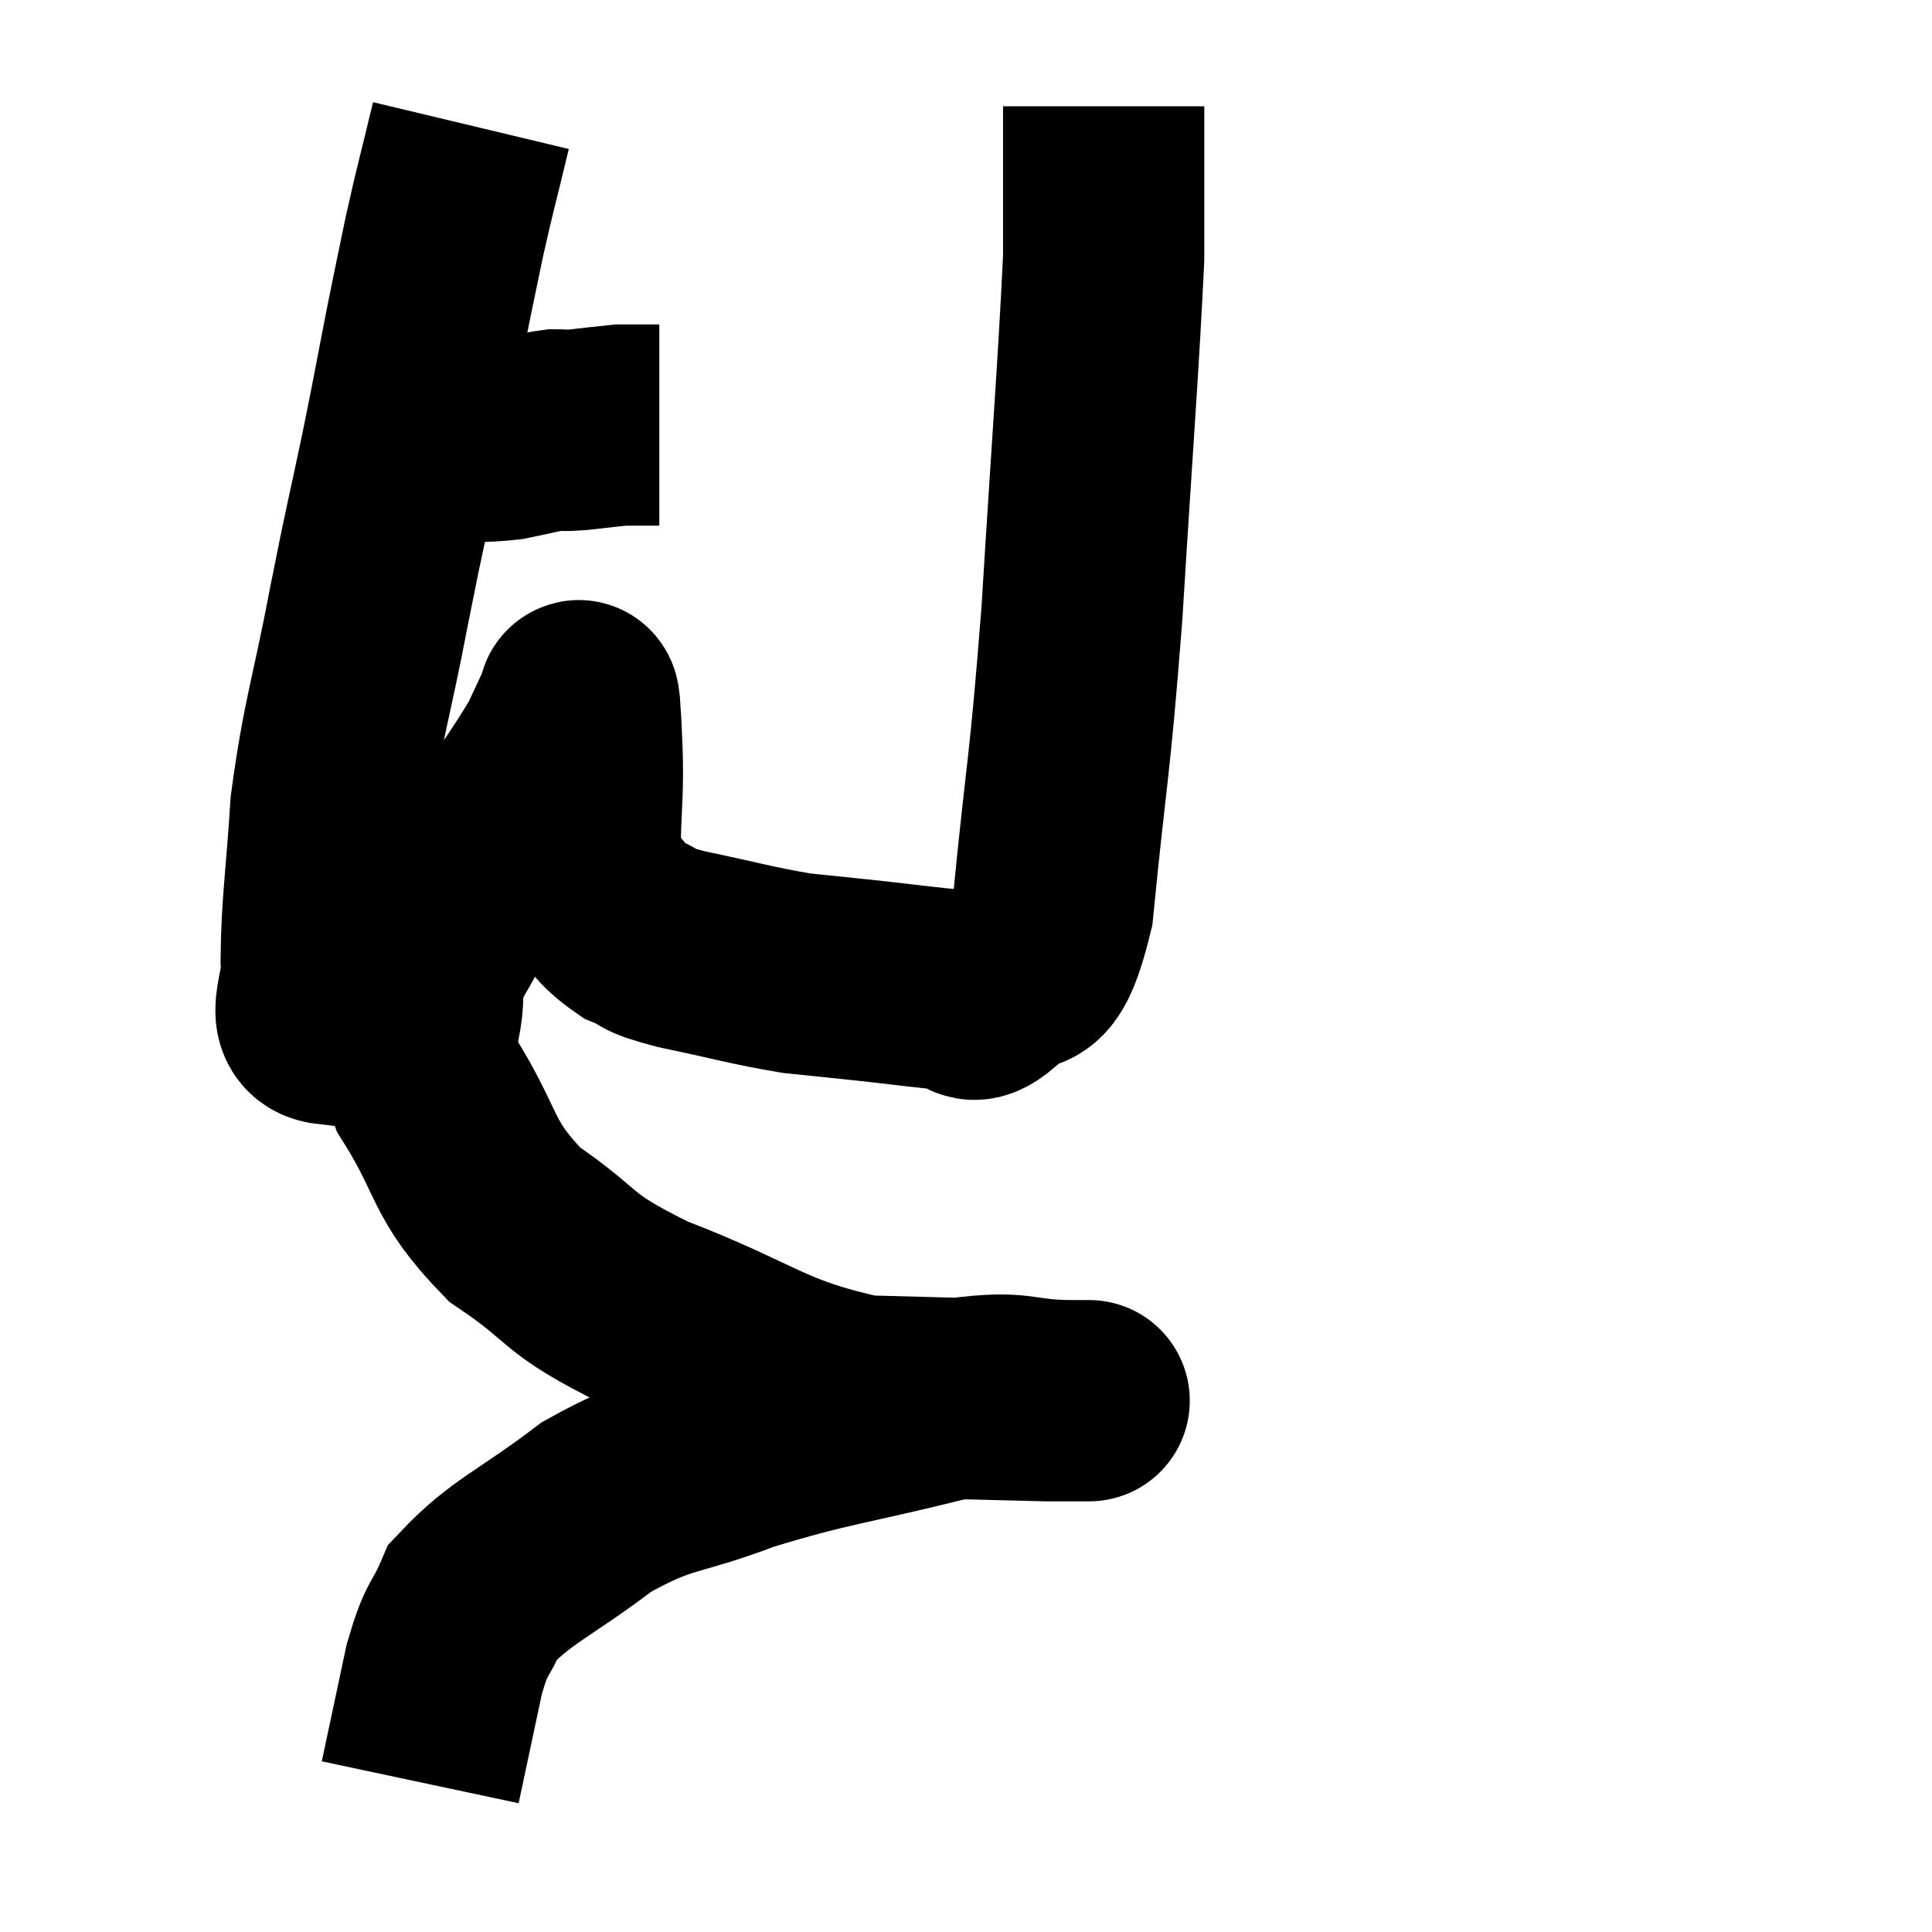 <svg width="48" height="48" viewBox="0 0 48 48" xmlns="http://www.w3.org/2000/svg"><path d="M 9.96 10.98 C 10.47 10.98, 10.32 10.995, 10.98 10.98 C 11.79 10.95, 11.895 10.995, 12.6 10.92 C 13.2 10.8, 13.365 10.74, 13.8 10.68 C 14.07 10.68, 13.935 10.71, 14.34 10.68 C 14.88 10.62, 15.12 10.59, 15.42 10.56 C 15.48 10.56, 15.435 10.56, 15.54 10.56 C 15.69 10.56, 15.675 10.56, 15.84 10.56 C 16.02 10.56, 16.065 10.56, 16.2 10.56 C 16.29 10.56, 16.335 10.56, 16.38 10.56 L 16.38 10.56" fill="none" stroke="black" stroke-width="5"></path><path d="M 11.7 3.12 C 11.37 4.5, 11.325 4.605, 11.04 5.88 C 10.8 7.05, 10.83 6.87, 10.56 8.22 C 10.26 9.75, 10.305 9.585, 9.96 11.28 C 9.57 13.14, 9.615 12.81, 9.18 15 C 8.7 17.52, 8.52 17.835, 8.22 20.04 C 8.1 21.93, 7.995 22.47, 7.98 23.82 C 8.07 24.63, 7.53 25.365, 8.16 25.44 C 9.33 24.78, 9.465 25.23, 10.5 24.12 C 11.4 22.56, 11.46 22.38, 12.3 21 C 13.08 19.8, 13.35 19.455, 13.86 18.6 C 14.1 18.09, 14.205 17.85, 14.34 17.58 C 14.37 17.55, 14.37 17.25, 14.4 17.52 C 14.43 18.09, 14.415 17.55, 14.46 18.66 C 14.52 20.31, 14.265 20.85, 14.58 21.96 C 15.15 22.53, 15.135 22.695, 15.72 23.1 C 16.32 23.34, 15.9 23.31, 16.92 23.58 C 18.36 23.88, 18.645 23.985, 19.8 24.18 C 20.67 24.27, 20.55 24.255, 21.54 24.36 C 22.65 24.48, 22.995 24.54, 23.76 24.6 C 24.18 24.6, 24 25.11, 24.6 24.6 C 25.38 23.58, 25.59 24.9, 26.16 22.56 C 26.52 18.9, 26.565 19.275, 26.88 15.24 C 27.15 10.83, 27.285 9.21, 27.42 6.42 C 27.42 5.25, 27.42 4.89, 27.42 4.08 C 27.42 3.63, 27.42 3.54, 27.42 3.18 C 27.42 2.91, 27.42 2.775, 27.42 2.64 L 27.42 2.64" fill="none" stroke="black" stroke-width="5"></path><path d="M 10.5 24.42 C 10.56 25.71, 10.05 25.5, 10.62 27 C 11.7 28.71, 11.415 29.01, 12.78 30.42 C 14.43 31.53, 13.92 31.575, 16.08 32.64 C 18.75 33.66, 18.945 34.14, 21.42 34.68 C 23.7 34.74, 24.66 34.77, 25.98 34.8 C 26.34 34.8, 26.52 34.8, 26.7 34.8 C 26.7 34.8, 26.7 34.8, 26.7 34.8 C 26.7 34.8, 27.51 34.8, 26.7 34.8 C 25.08 34.8, 25.53 34.485, 23.46 34.8 C 20.94 35.43, 20.58 35.4, 18.42 36.06 C 16.62 36.75, 16.485 36.51, 14.82 37.44 C 13.29 38.61, 12.705 38.775, 11.76 39.78 C 11.4 40.62, 11.37 40.335, 11.04 41.46 C 10.74 42.87, 10.59 43.575, 10.44 44.28 L 10.44 44.28" fill="none" stroke="black" stroke-width="5"></path></svg>